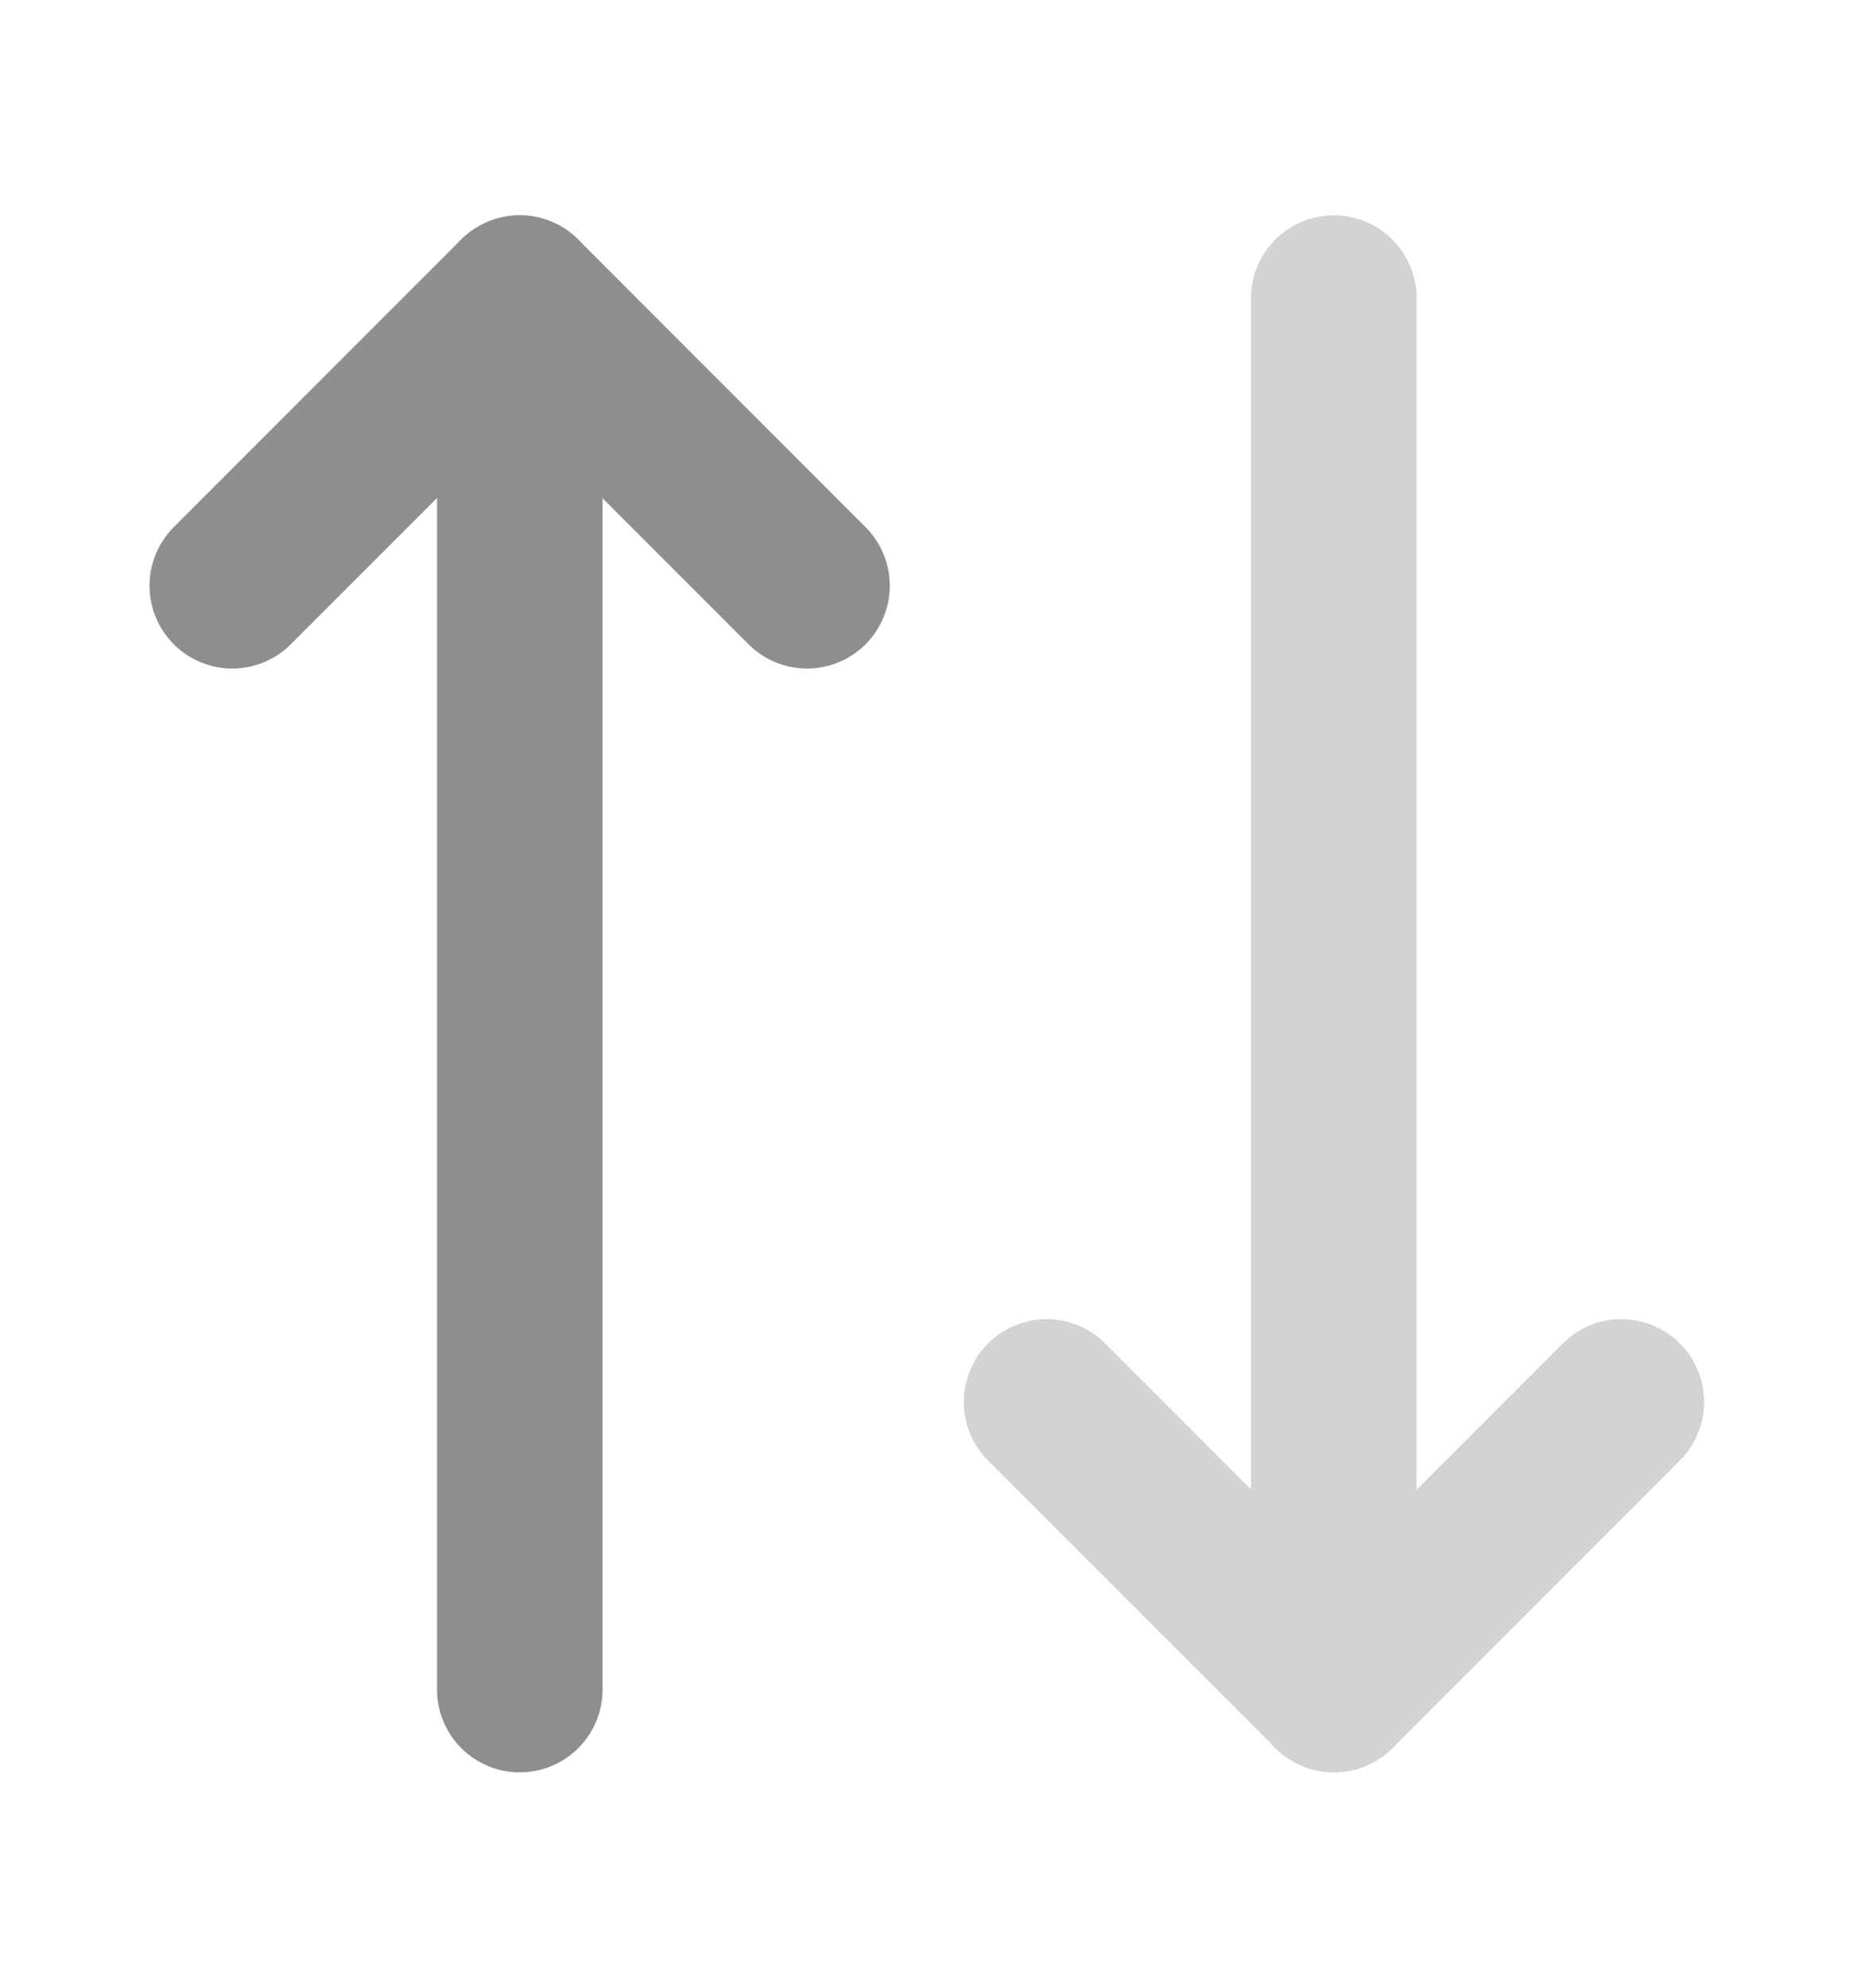<svg width="14" height="15" viewBox="0 0 14 15" fill="none" xmlns="http://www.w3.org/2000/svg">
<path d="M6.094 4.42L3.924 2.25L1.754 4.42" stroke="#8E8E8E" stroke-width="1.25" stroke-linecap="round" stroke-linejoin="round"/>
<path d="M3.925 12.75V2.25" stroke="#8E8E8E" stroke-width="1.25" stroke-linecap="round" stroke-linejoin="round"/>
<path d="M7.903 10.58L10.073 12.75L12.243 10.58" stroke="#D3D3D3" stroke-width="1.25" stroke-linecap="round" stroke-linejoin="round"/>
<path d="M10.072 2.25V12.75" stroke="#D3D3D3" stroke-width="1.25" stroke-linecap="round" stroke-linejoin="round"/>
</svg>
